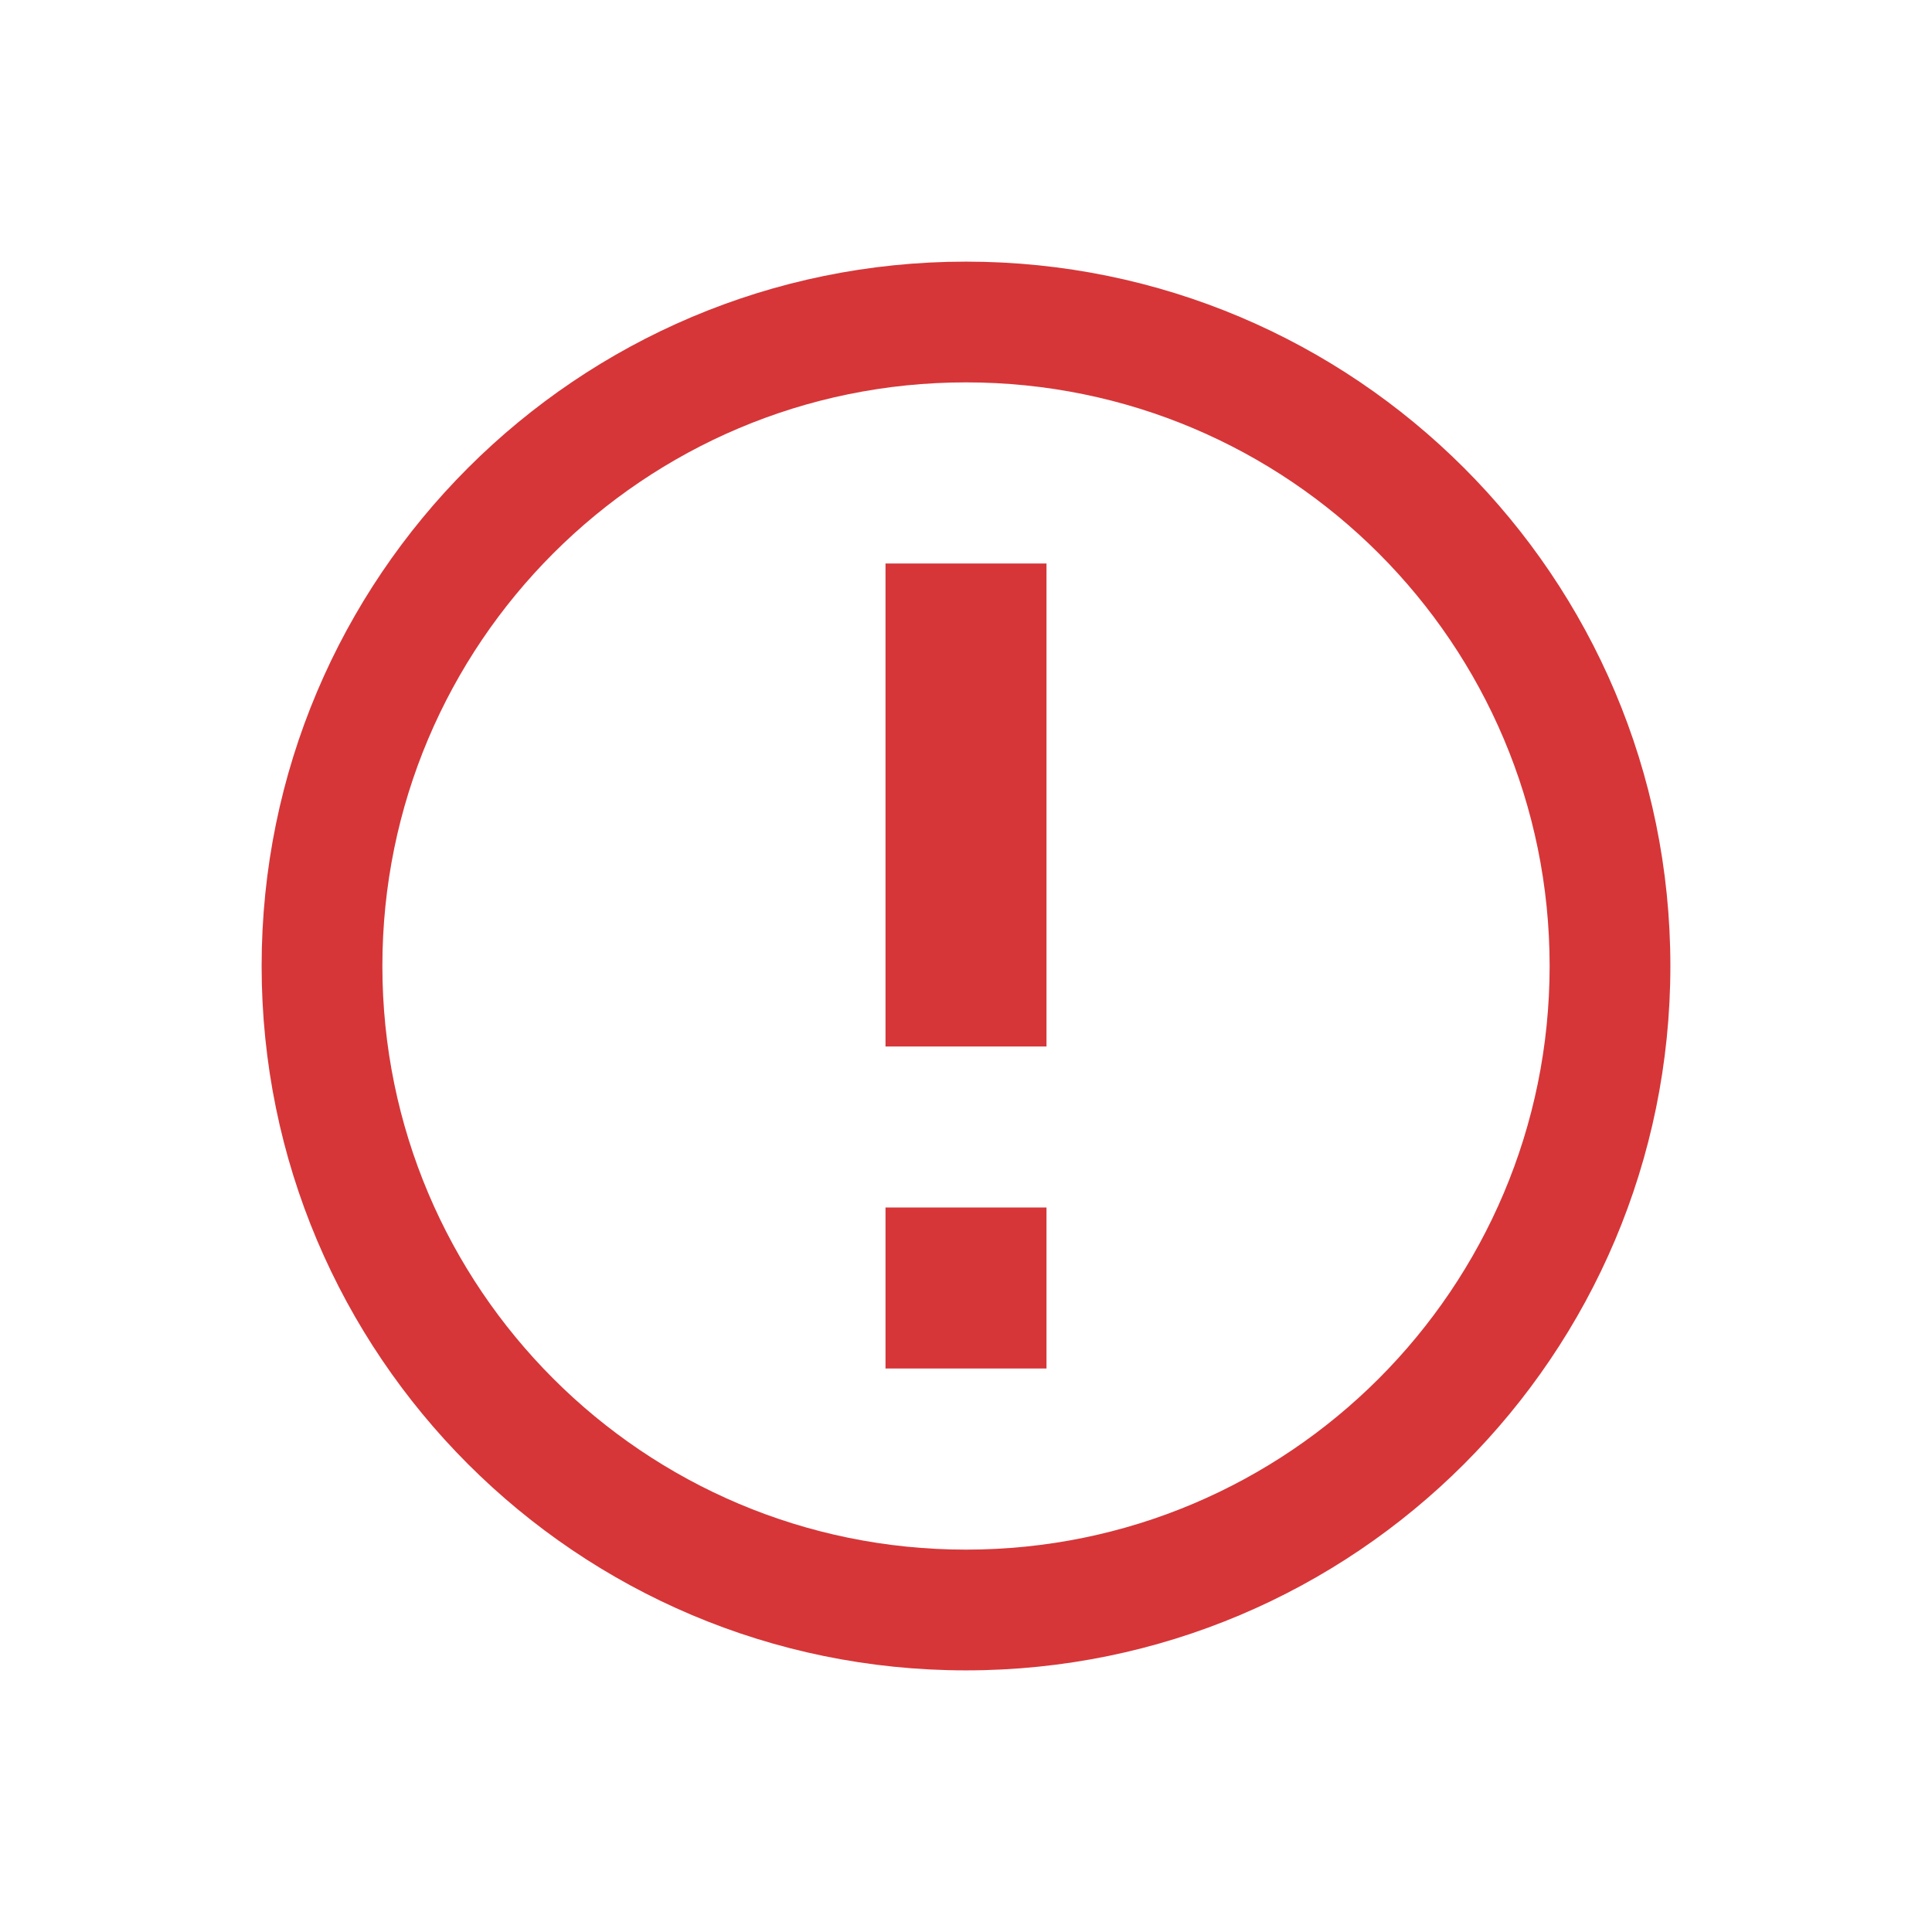 <svg xmlns="http://www.w3.org/2000/svg" width="24" height="24" fill="none" viewBox="0 0 24 24"><path fill="#d63638" fill-rule="evenodd" d="M12 4.75C7.996 4.75 4.75 7.996 4.75 12C4.75 16.004 7.996 19.25 12 19.25C16.004 19.25 19.25 16.004 19.25 12C19.25 7.996 16.004 4.75 12 4.75ZM3.25 12C3.25 7.168 7.168 3.25 12 3.25C16.832 3.25 20.75 7.168 20.75 12C20.75 16.832 16.832 20.75 12 20.75C7.168 20.75 3.25 16.832 3.25 12Z" clip-rule="evenodd"/><path fill="#d63638" d="M13 7H11V13H13V7Z"/><path fill="#d63638" d="M13 15H11V17H13V15Z"/></svg>
